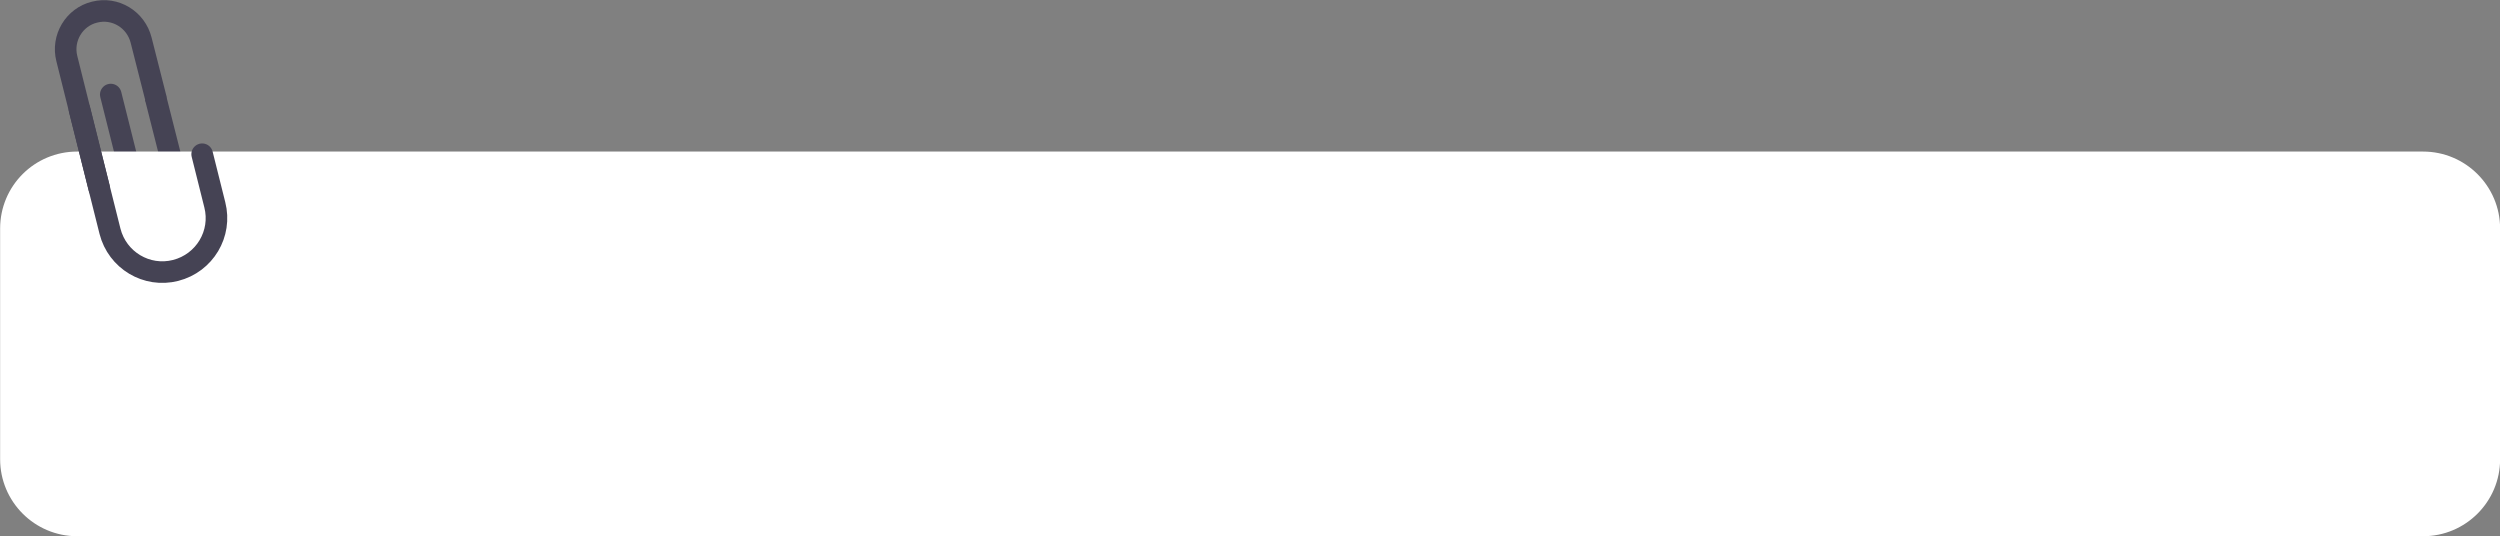 <?xml version="1.0" encoding="utf-8"?>
<!-- Generator: Adobe Illustrator 23.0.0, SVG Export Plug-In . SVG Version: 6.00 Build 0)  -->
<svg version="1.1" id="Layer_1" xmlns="http://www.w3.org/2000/svg" xmlns:xlink="http://www.w3.org/1999/xlink" x="0px" y="0px"
	 viewBox="0 0 811.1 173.9" style="enable-background:new 0 0 811.1 173.9;" xml:space="preserve">
<rect x="0" y="0" width="811.1" height="173.9" fill="#808080" stroke="none"/>
<style type="text/css">
	.st0{fill:none;stroke:#454354;stroke-width:7;stroke-miterlimit:10;}
	.st1{fill:none;stroke:#454354;stroke-width:7;stroke-linecap:round;stroke-linejoin:round;}
	.st2{fill:#FFFFFF;}
</style>
<g id="Group_47" transform="translate(-135.167 -75.4)">
	<g id="Group_33" transform="translate(-9.095 46.473)">
		<line id="Line_76" class="st0" x1="194.7" y1="60.5" x2="200.4" y2="83"/>
		<path id="Path_78" class="st1" d="M200.3,82.6l1.3,5.3c0.9,3.7-1.3,7.5-5.1,8.4l0,0l0,0c-3.7,0.9-7.5-1.3-8.4-5.1l-1.3-5.3
			l-6.6-26.3"/>
		<path id="Rectangle_7" class="st2" d="M169.3,78.1h761.1c13.8,0,25,11.2,25,25v74.8c0,13.8-11.2,25-25,25H169.3
			c-13.8,0-25-11.2-25-25v-74.8C144.3,89.2,155.5,78.1,169.3,78.1z"/>
		<g id="Group_32" transform="translate(165.549 32.462)">
			<path id="Path_79" class="st1" d="M10.9,57.5l-10.5-42C-1.3,8.8,2.8,2,9.4,0.4l0,0c6.7-1.7,13.4,2.4,15.1,9.1l0,0L29.2,28"/>
			<path id="Path_80" class="st1" d="M4.5,32l9.9,39.5c2.4,9.4,11.9,15.1,21.3,12.7l0,0c9.4-2.4,15.1-11.9,12.7-21.3l-4.1-16.4"/>
		</g>
	</g>
</g>
</svg>
